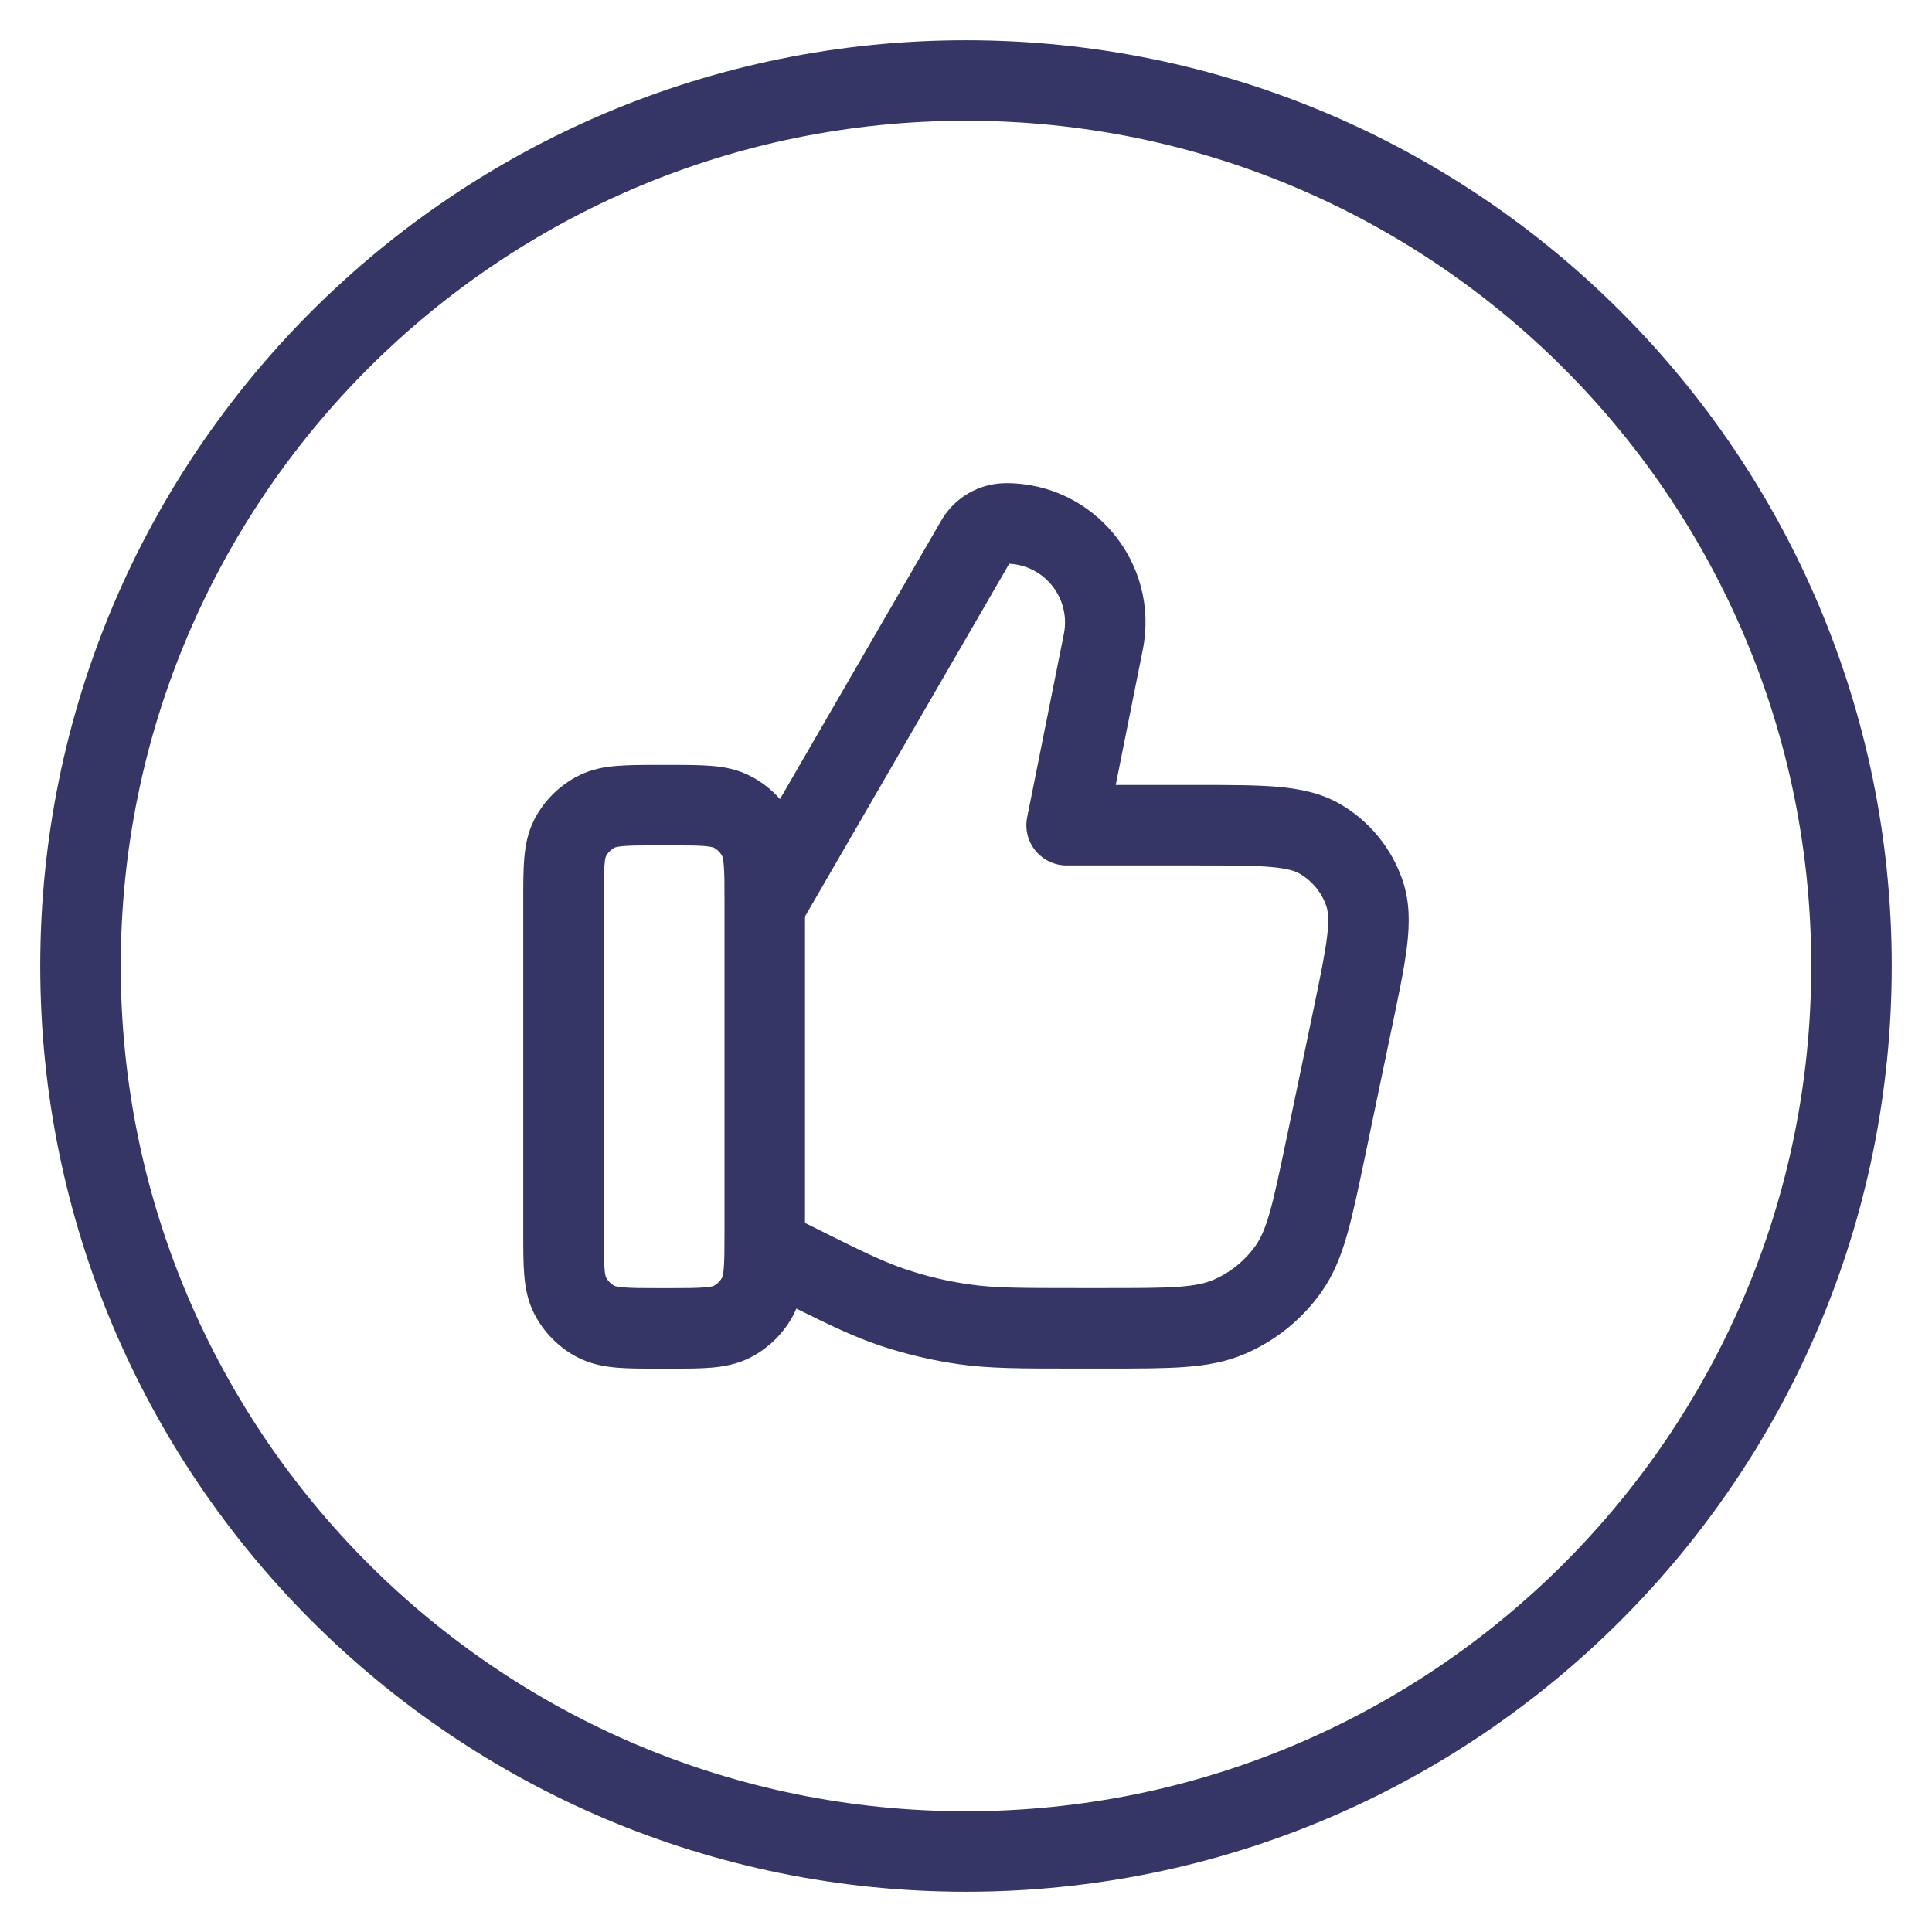 <svg width="24" height="24" viewBox="0 0 24 24" fill="none" xmlns="http://www.w3.org/2000/svg">
<g clip-path="url(#clip0_9002_3824)">
<path fill-rule="evenodd" clip-rule="evenodd" d="M8.182 9.502H8.318C8.513 9.502 8.688 9.502 8.833 9.514C8.989 9.526 9.155 9.555 9.317 9.638C9.459 9.71 9.585 9.808 9.689 9.927L11.692 6.467C11.859 6.178 12.167 6.001 12.501 6.002C13.592 6.002 14.41 7.001 14.196 8.071L13.86 9.751H14.867C15.269 9.751 15.603 9.751 15.873 9.774C16.151 9.799 16.416 9.852 16.656 9.993C17.017 10.206 17.29 10.541 17.424 10.938C17.514 11.202 17.512 11.472 17.479 11.75C17.447 12.018 17.378 12.346 17.296 12.739L16.951 14.394C16.871 14.775 16.806 15.088 16.733 15.342C16.657 15.606 16.565 15.838 16.415 16.05C16.177 16.387 15.851 16.651 15.473 16.815C15.235 16.919 14.988 16.962 14.715 16.982C14.452 17.001 14.132 17.001 13.742 17.001L13.347 17.001C12.681 17.001 12.297 17.001 11.917 16.948C11.581 16.9 11.249 16.822 10.927 16.714C10.622 16.611 10.331 16.474 9.893 16.256C9.884 16.277 9.874 16.298 9.864 16.319C9.744 16.554 9.553 16.746 9.317 16.866C9.155 16.948 8.989 16.977 8.833 16.99C8.688 17.002 8.513 17.002 8.318 17.002H8.182C7.987 17.002 7.812 17.002 7.667 16.99C7.511 16.977 7.345 16.948 7.183 16.866C6.947 16.746 6.756 16.554 6.636 16.319C6.553 16.157 6.525 15.991 6.512 15.835C6.5 15.689 6.5 15.514 6.5 15.32V11.184C6.5 10.989 6.5 10.814 6.512 10.668C6.525 10.512 6.553 10.347 6.636 10.184C6.756 9.949 6.947 9.758 7.183 9.638C7.345 9.555 7.511 9.526 7.667 9.514C7.812 9.502 7.987 9.502 8.182 9.502ZM9 15.319C9 15.313 9 15.307 9 15.302L9 11.251C9 11.251 9 11.251 9 11.251L9 11.202C9 10.983 9 10.85 8.991 10.75C8.988 10.703 8.983 10.675 8.979 10.658C8.977 10.65 8.975 10.645 8.974 10.642C8.973 10.639 8.973 10.638 8.973 10.638C8.949 10.591 8.911 10.553 8.864 10.529C8.863 10.529 8.862 10.528 8.86 10.527C8.857 10.526 8.852 10.525 8.844 10.523C8.827 10.519 8.798 10.514 8.752 10.51C8.652 10.502 8.518 10.502 8.3 10.502H8.2C7.982 10.502 7.848 10.502 7.748 10.51C7.702 10.514 7.673 10.519 7.656 10.523C7.652 10.524 7.648 10.525 7.646 10.526C7.643 10.526 7.642 10.527 7.64 10.527L7.637 10.529C7.59 10.553 7.551 10.591 7.527 10.638C7.527 10.638 7.527 10.639 7.526 10.642C7.525 10.645 7.523 10.65 7.521 10.658C7.517 10.675 7.512 10.703 7.509 10.75C7.5 10.85 7.5 10.983 7.5 11.202V15.302C7.5 15.52 7.5 15.654 7.509 15.754C7.512 15.8 7.517 15.828 7.521 15.845C7.523 15.854 7.525 15.859 7.526 15.861L7.527 15.864L7.527 15.865C7.551 15.912 7.589 15.95 7.636 15.975L7.64 15.976C7.643 15.977 7.648 15.979 7.656 15.98C7.673 15.985 7.702 15.989 7.748 15.993C7.848 16.001 7.982 16.002 8.2 16.002H8.3C8.518 16.002 8.652 16.001 8.752 15.993C8.798 15.989 8.827 15.985 8.844 15.98C8.852 15.979 8.857 15.977 8.86 15.976C8.862 15.975 8.863 15.975 8.864 15.975C8.911 15.95 8.949 15.912 8.973 15.865C8.973 15.865 8.973 15.864 8.974 15.861C8.975 15.861 8.975 15.86 8.975 15.859C8.976 15.856 8.977 15.851 8.979 15.845C8.983 15.828 8.988 15.8 8.991 15.754C8.999 15.656 9 15.527 9 15.319ZM10 15.192L10.035 15.209C10.677 15.53 10.956 15.668 11.246 15.766C11.509 15.855 11.781 15.919 12.056 15.957C12.359 16 12.67 16.001 13.388 16.001L13.724 16.001C14.137 16.001 14.419 16.001 14.641 15.985C14.857 15.969 14.98 15.939 15.075 15.898C15.285 15.807 15.466 15.66 15.598 15.473C15.658 15.388 15.712 15.274 15.772 15.066C15.833 14.852 15.891 14.575 15.976 14.171L16.313 12.557C16.401 12.136 16.459 11.852 16.486 11.632C16.511 11.416 16.497 11.319 16.477 11.259C16.42 11.089 16.303 10.946 16.148 10.855C16.095 10.823 16.002 10.789 15.785 10.77C15.565 10.751 15.275 10.751 14.844 10.751H13.25C13.1 10.751 12.958 10.683 12.863 10.568C12.768 10.452 12.73 10.299 12.76 10.152L13.216 7.874C13.303 7.435 12.979 7.025 12.537 7.003L10 11.385V15.192Z" fill="#353566"/>
<path fill-rule="evenodd" clip-rule="evenodd" d="M0.5 12C0.5 5.649 5.649 0.5 12 0.5C18.351 0.5 23.5 5.649 23.5 12C23.5 18.351 18.351 23.5 12 23.5C5.649 23.5 0.5 18.351 0.5 12ZM12 1.5C6.201 1.5 1.5 6.201 1.5 12C1.5 17.799 6.201 22.5 12 22.5C17.799 22.5 22.5 17.799 22.5 12C22.5 6.201 17.799 1.5 12 1.5Z" fill="#353566"/>
</g>
<defs>
<clipPath id="clip0_9002_3824">
<rect width="24" height="24" fill="white"/>
</clipPath>
</defs>
</svg>
